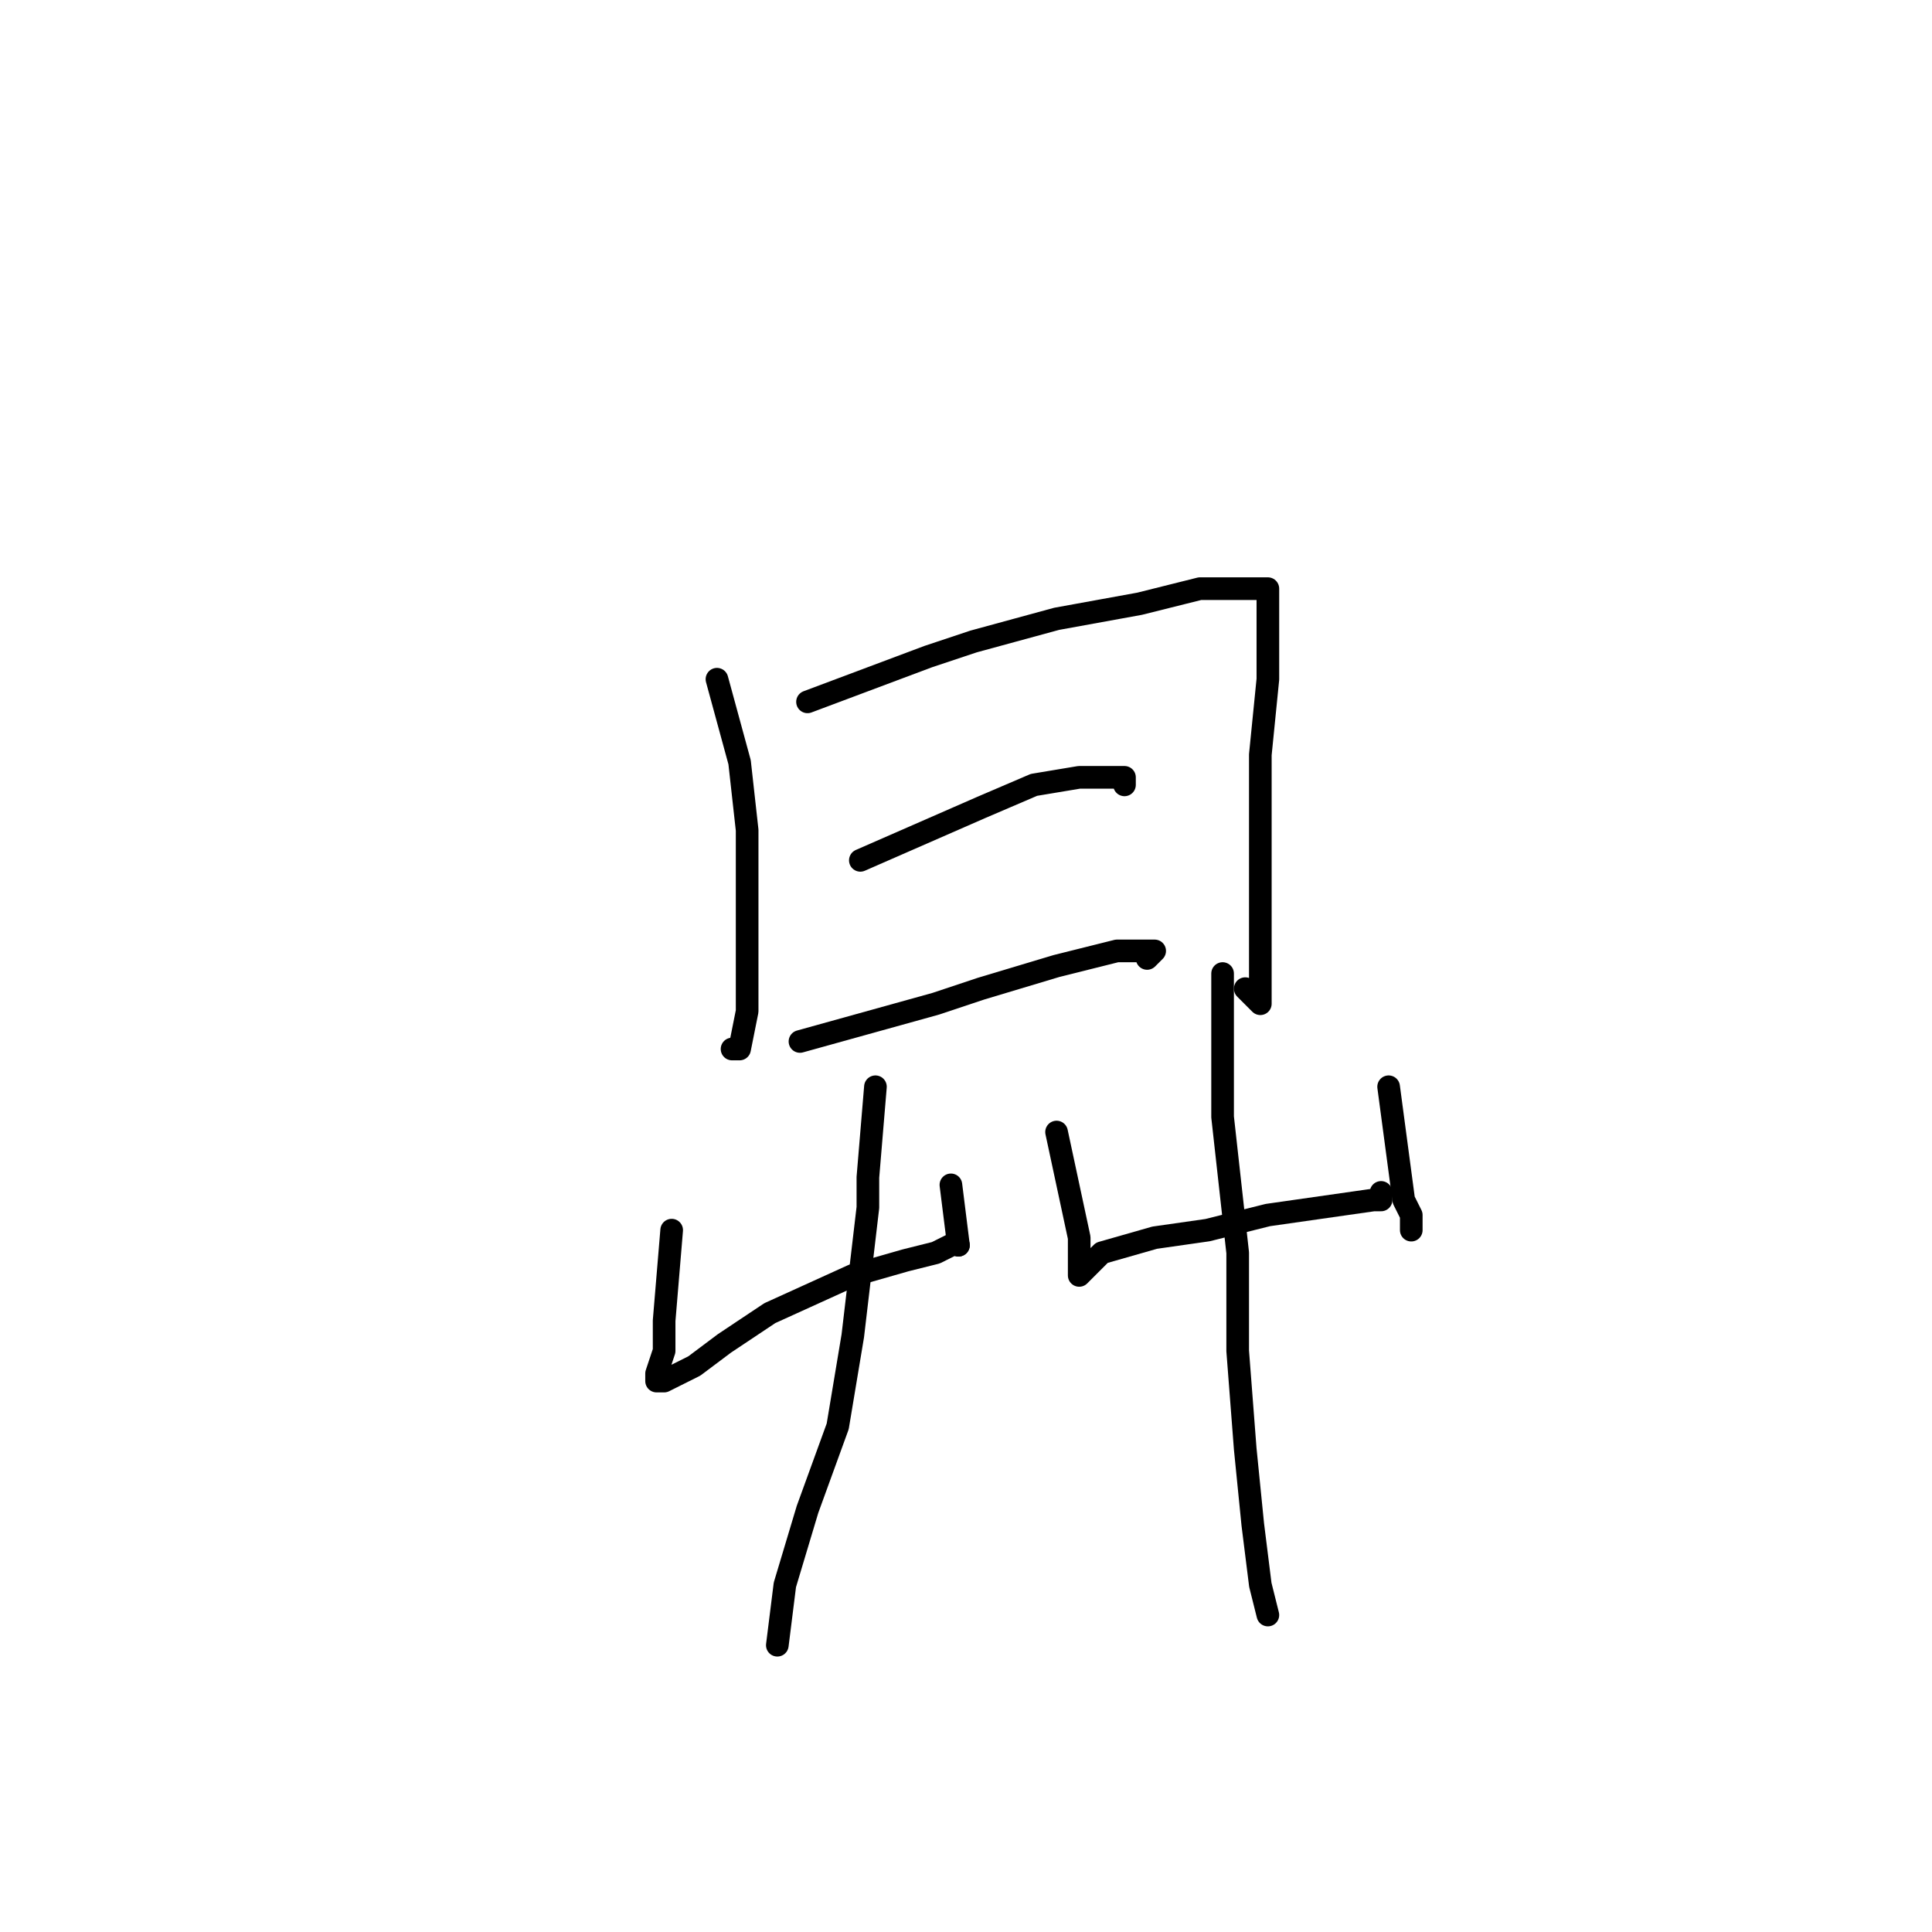 <?xml version="1.0" standalone="no"?>
    <svg width="256" height="256" xmlns="http://www.w3.org/2000/svg" version="1.1">
    <polyline stroke="black" stroke-width="3" stroke-linecap="round" fill="transparent" stroke-linejoin="round" points="95 90 98 101 99 110 99 120 99 128 99 134 98 139 97 139 97 139 " />
        <polyline stroke="black" stroke-width="3" stroke-linecap="round" fill="transparent" stroke-linejoin="round" points="107 93 123 87 129 85 140 82 151 80 159 78 164 78 167 78 168 78 168 82 168 90 167 100 167 111 167 125 167 130 167 132 167 133 166 132 165 131 165 131 " />
        <polyline stroke="black" stroke-width="3" stroke-linecap="round" fill="transparent" stroke-linejoin="round" points="114 114 130 107 137 104 143 103 147 103 149 103 149 104 149 104 " />
        <polyline stroke="black" stroke-width="3" stroke-linecap="round" fill="transparent" stroke-linejoin="round" points="106 138 124 133 130 131 140 128 148 126 152 126 153 126 152 127 152 127 " />
        <polyline stroke="black" stroke-width="3" stroke-linecap="round" fill="transparent" stroke-linejoin="round" points="89 163 88 175 88 179 87 182 87 183 88 183 92 181 96 178 102 174 113 169 120 167 124 166 126 165 126 165 " />
        <polyline stroke="black" stroke-width="3" stroke-linecap="round" fill="transparent" stroke-linejoin="round" points="126 157 127 165 " />
        <polyline stroke="black" stroke-width="3" stroke-linecap="round" fill="transparent" stroke-linejoin="round" points="127 165 127 165 " />
        <polyline stroke="black" stroke-width="3" stroke-linecap="round" fill="transparent" stroke-linejoin="round" points="116 144 115 156 115 160 113 177 111 189 107 200 104 210 103 218 103 218 " />
        <polyline stroke="black" stroke-width="3" stroke-linecap="round" fill="transparent" stroke-linejoin="round" points="140 150 143 164 143 167 143 169 145 167 146 166 153 164 160 163 168 161 175 160 182 159 183 159 183 158 183 158 " />
        <polyline stroke="black" stroke-width="3" stroke-linecap="round" fill="transparent" stroke-linejoin="round" points="184 144 186 159 187 161 187 163 187 163 " />
        <polyline stroke="black" stroke-width="3" stroke-linecap="round" fill="transparent" stroke-linejoin="round" points="162 129 162 140 162 148 164 166 164 179 165 192 166 202 167 210 168 214 168 214 " />
        </svg>
